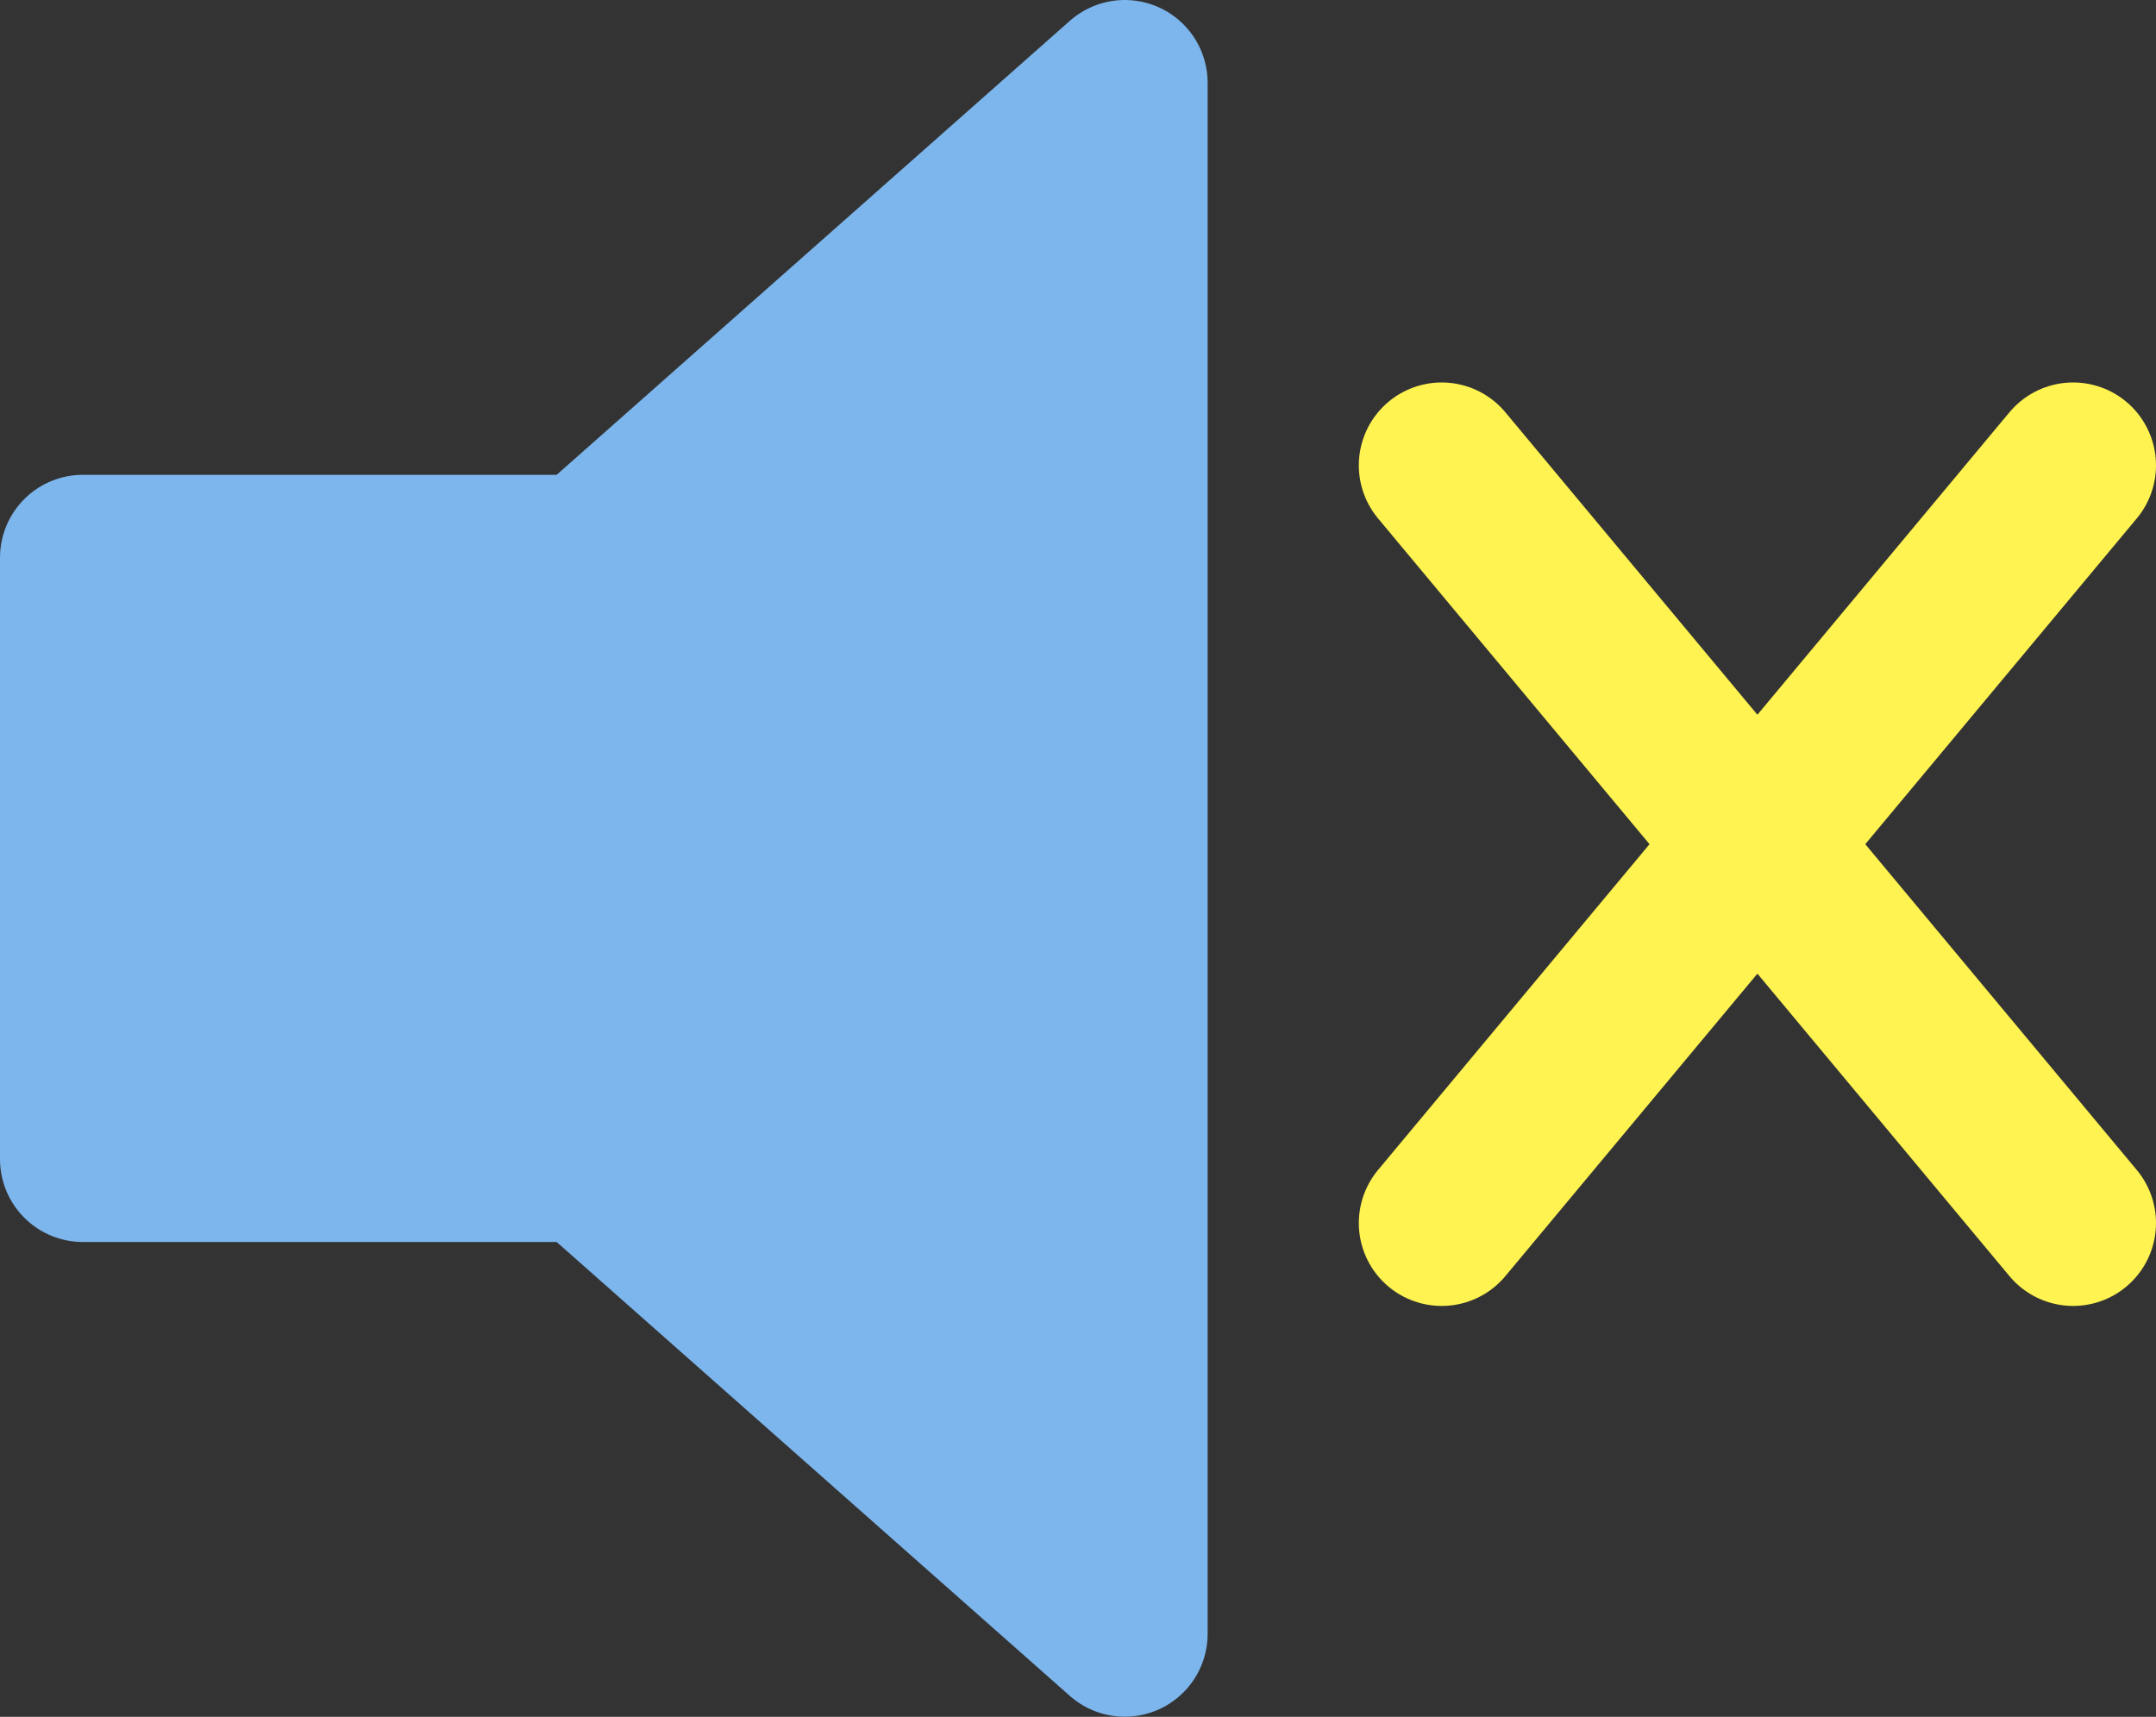 <svg xmlns="http://www.w3.org/2000/svg" viewBox="0 0 455.25 362.53"><rect x="0" y="0" width="455.25" height="362.53" fill="#333333" stroke="none"/><defs><style>.cls-1{fill:#7cb6ed;stroke:#7cb6ed;stroke-linejoin:round;}.cls-1,.cls-2{stroke-width:35px;}.cls-2{fill:none;stroke:#fff351;stroke-linecap:round;}</style></defs><title>Asset 2</title><g id="Layer_2" data-name="Layer 2"><g id="Layer_1-2" data-name="Layer 1"><path class="cls-1" d="M237.5,17.5,124.17,117.76H17.5v127H124.17L237.5,345Z"/><path class="cls-2" d="M304.42,98.26l133.33,160m0-160-133.33,160"/></g></g></svg>